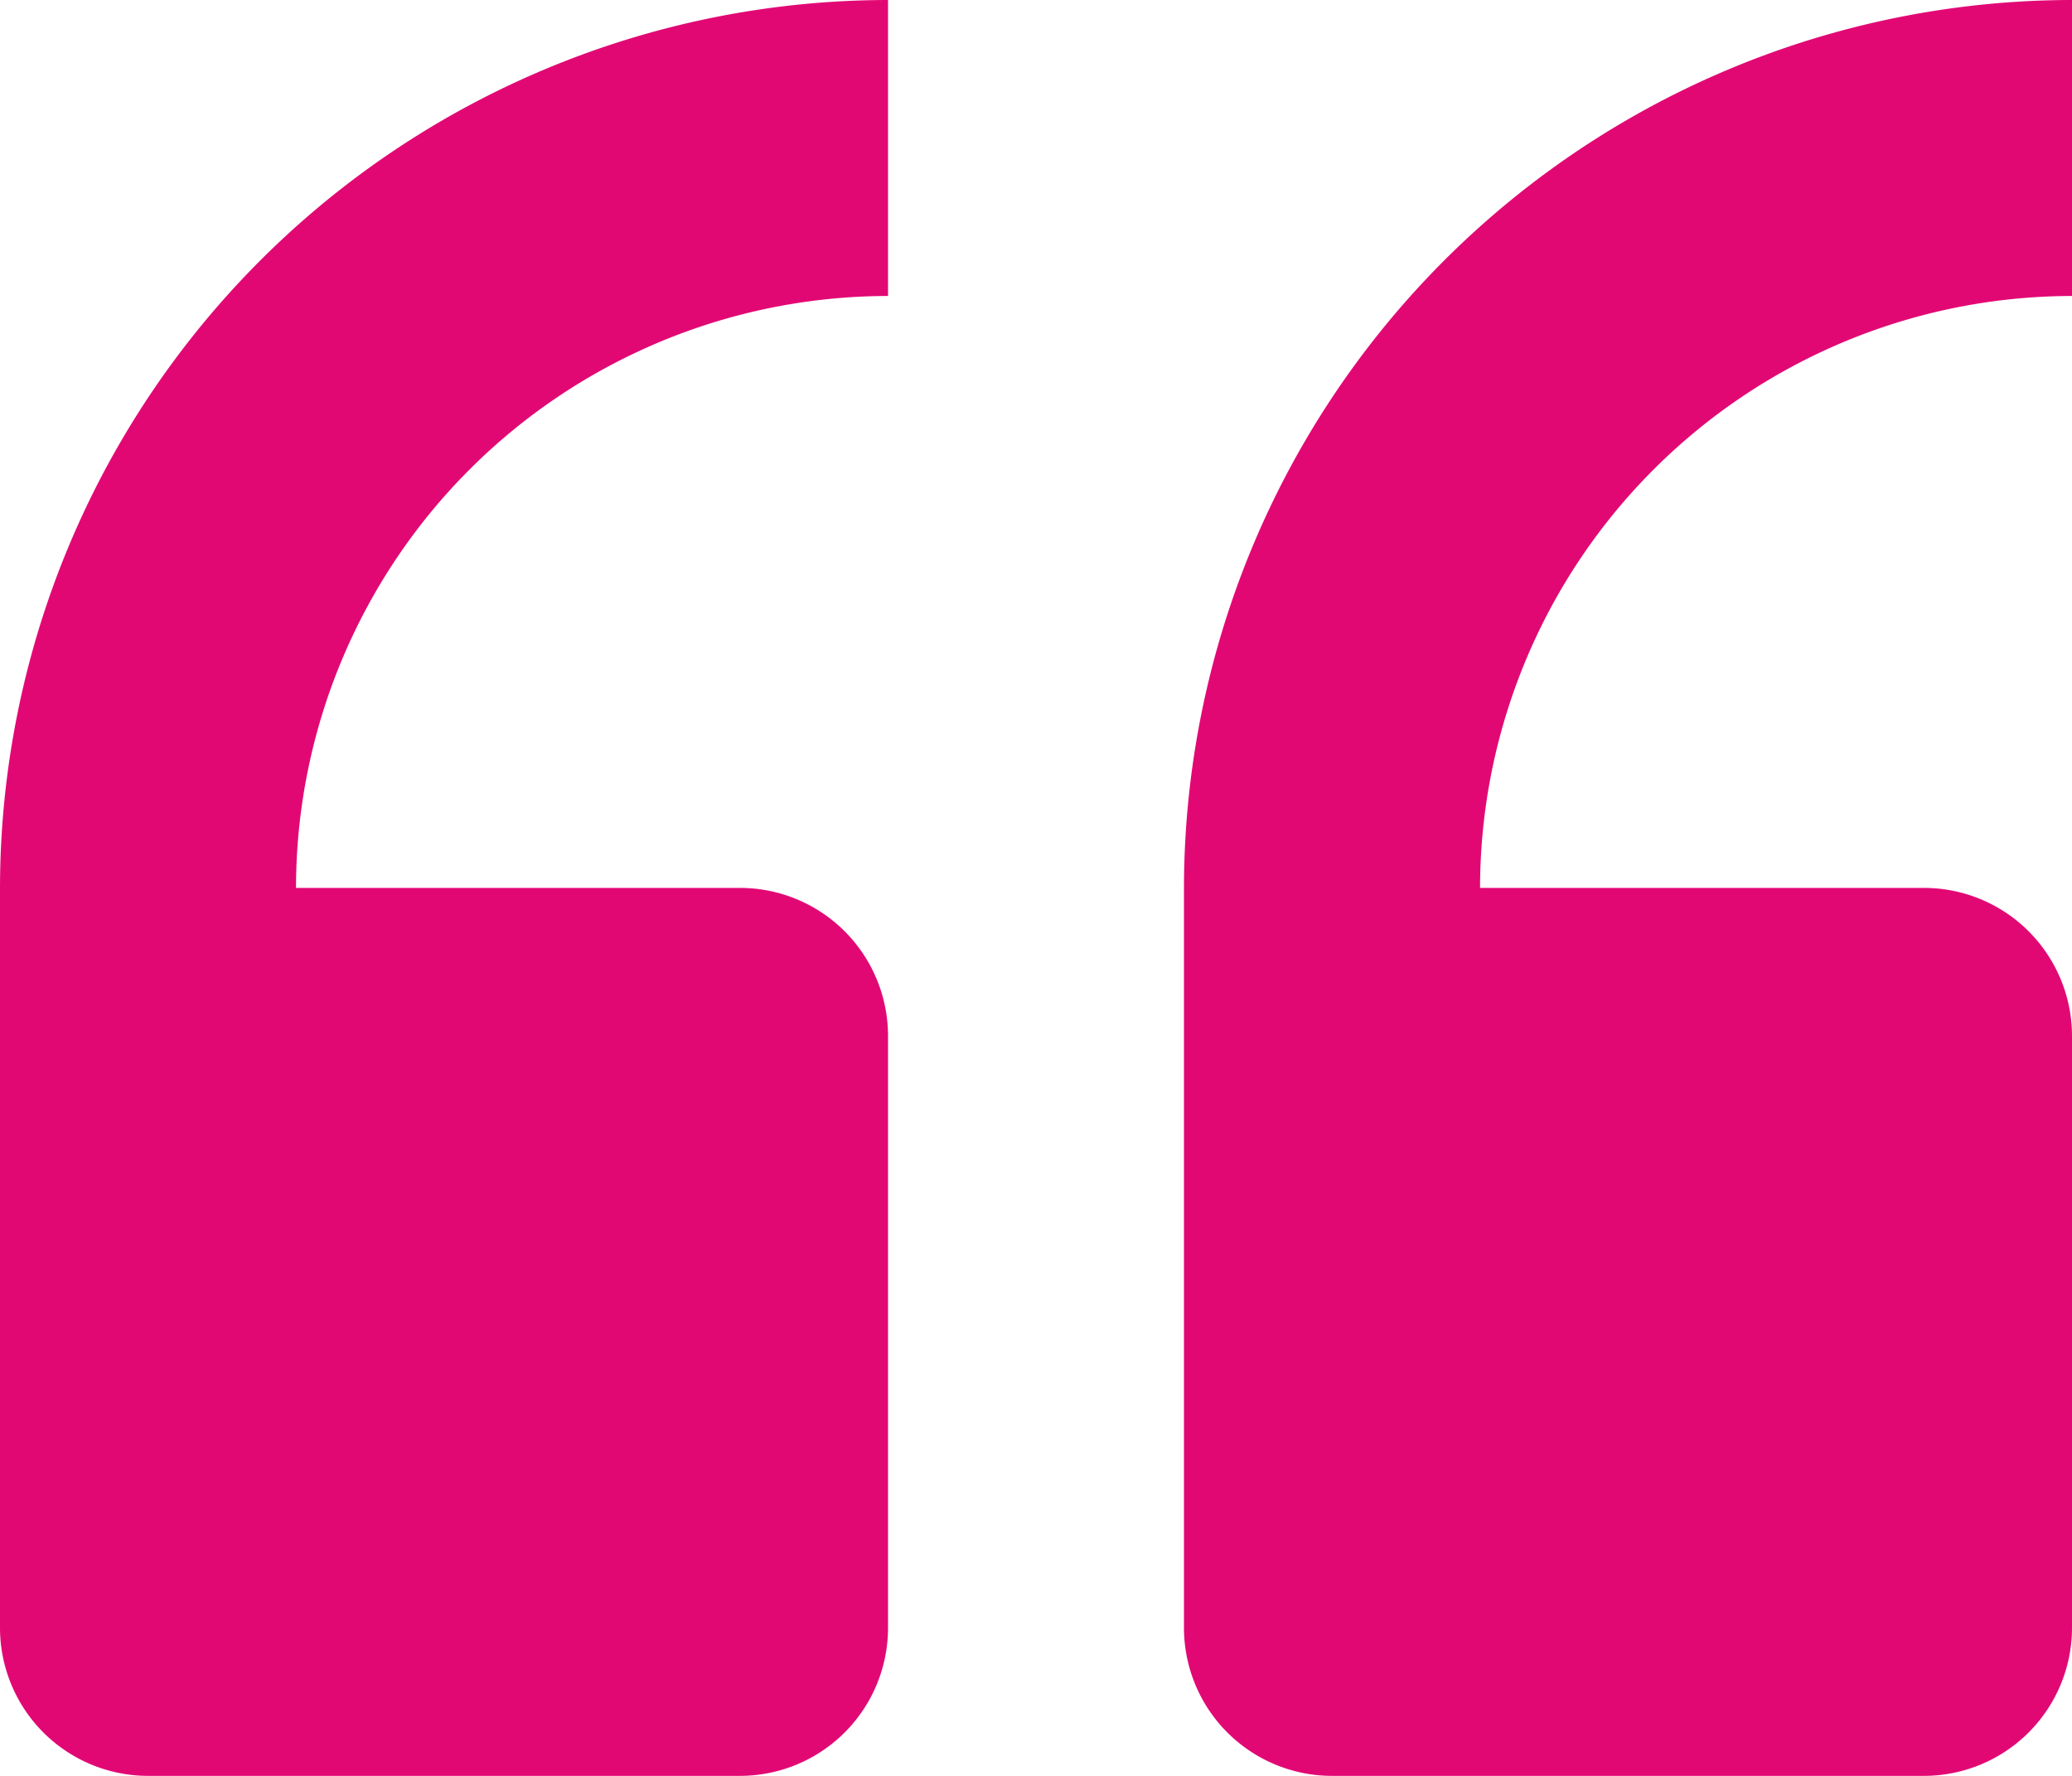 <svg xmlns="http://www.w3.org/2000/svg" width="29" height="24.857" viewBox="0 0 29 24.857">
  <path id="Union_5" data-name="Union 5" d="M1497.642-33.143a2.073,2.073,0,0,1-2.071-2.072V-45.572A12.441,12.441,0,0,1,1508-58v4.143a8.293,8.293,0,0,0-8.285,8.285h6.214A2.073,2.073,0,0,1,1508-43.5v8.285a2.073,2.073,0,0,1-2.071,2.072Zm-16.571,0A2.073,2.073,0,0,1,1479-35.214V-45.572A12.442,12.442,0,0,1,1491.429-58v4.143a8.293,8.293,0,0,0-8.286,8.285h6.214a2.073,2.073,0,0,1,2.072,2.072v8.285a2.073,2.073,0,0,1-2.072,2.072Z" transform="translate(-1479 58)" fill="#e20874"/>
</svg>
